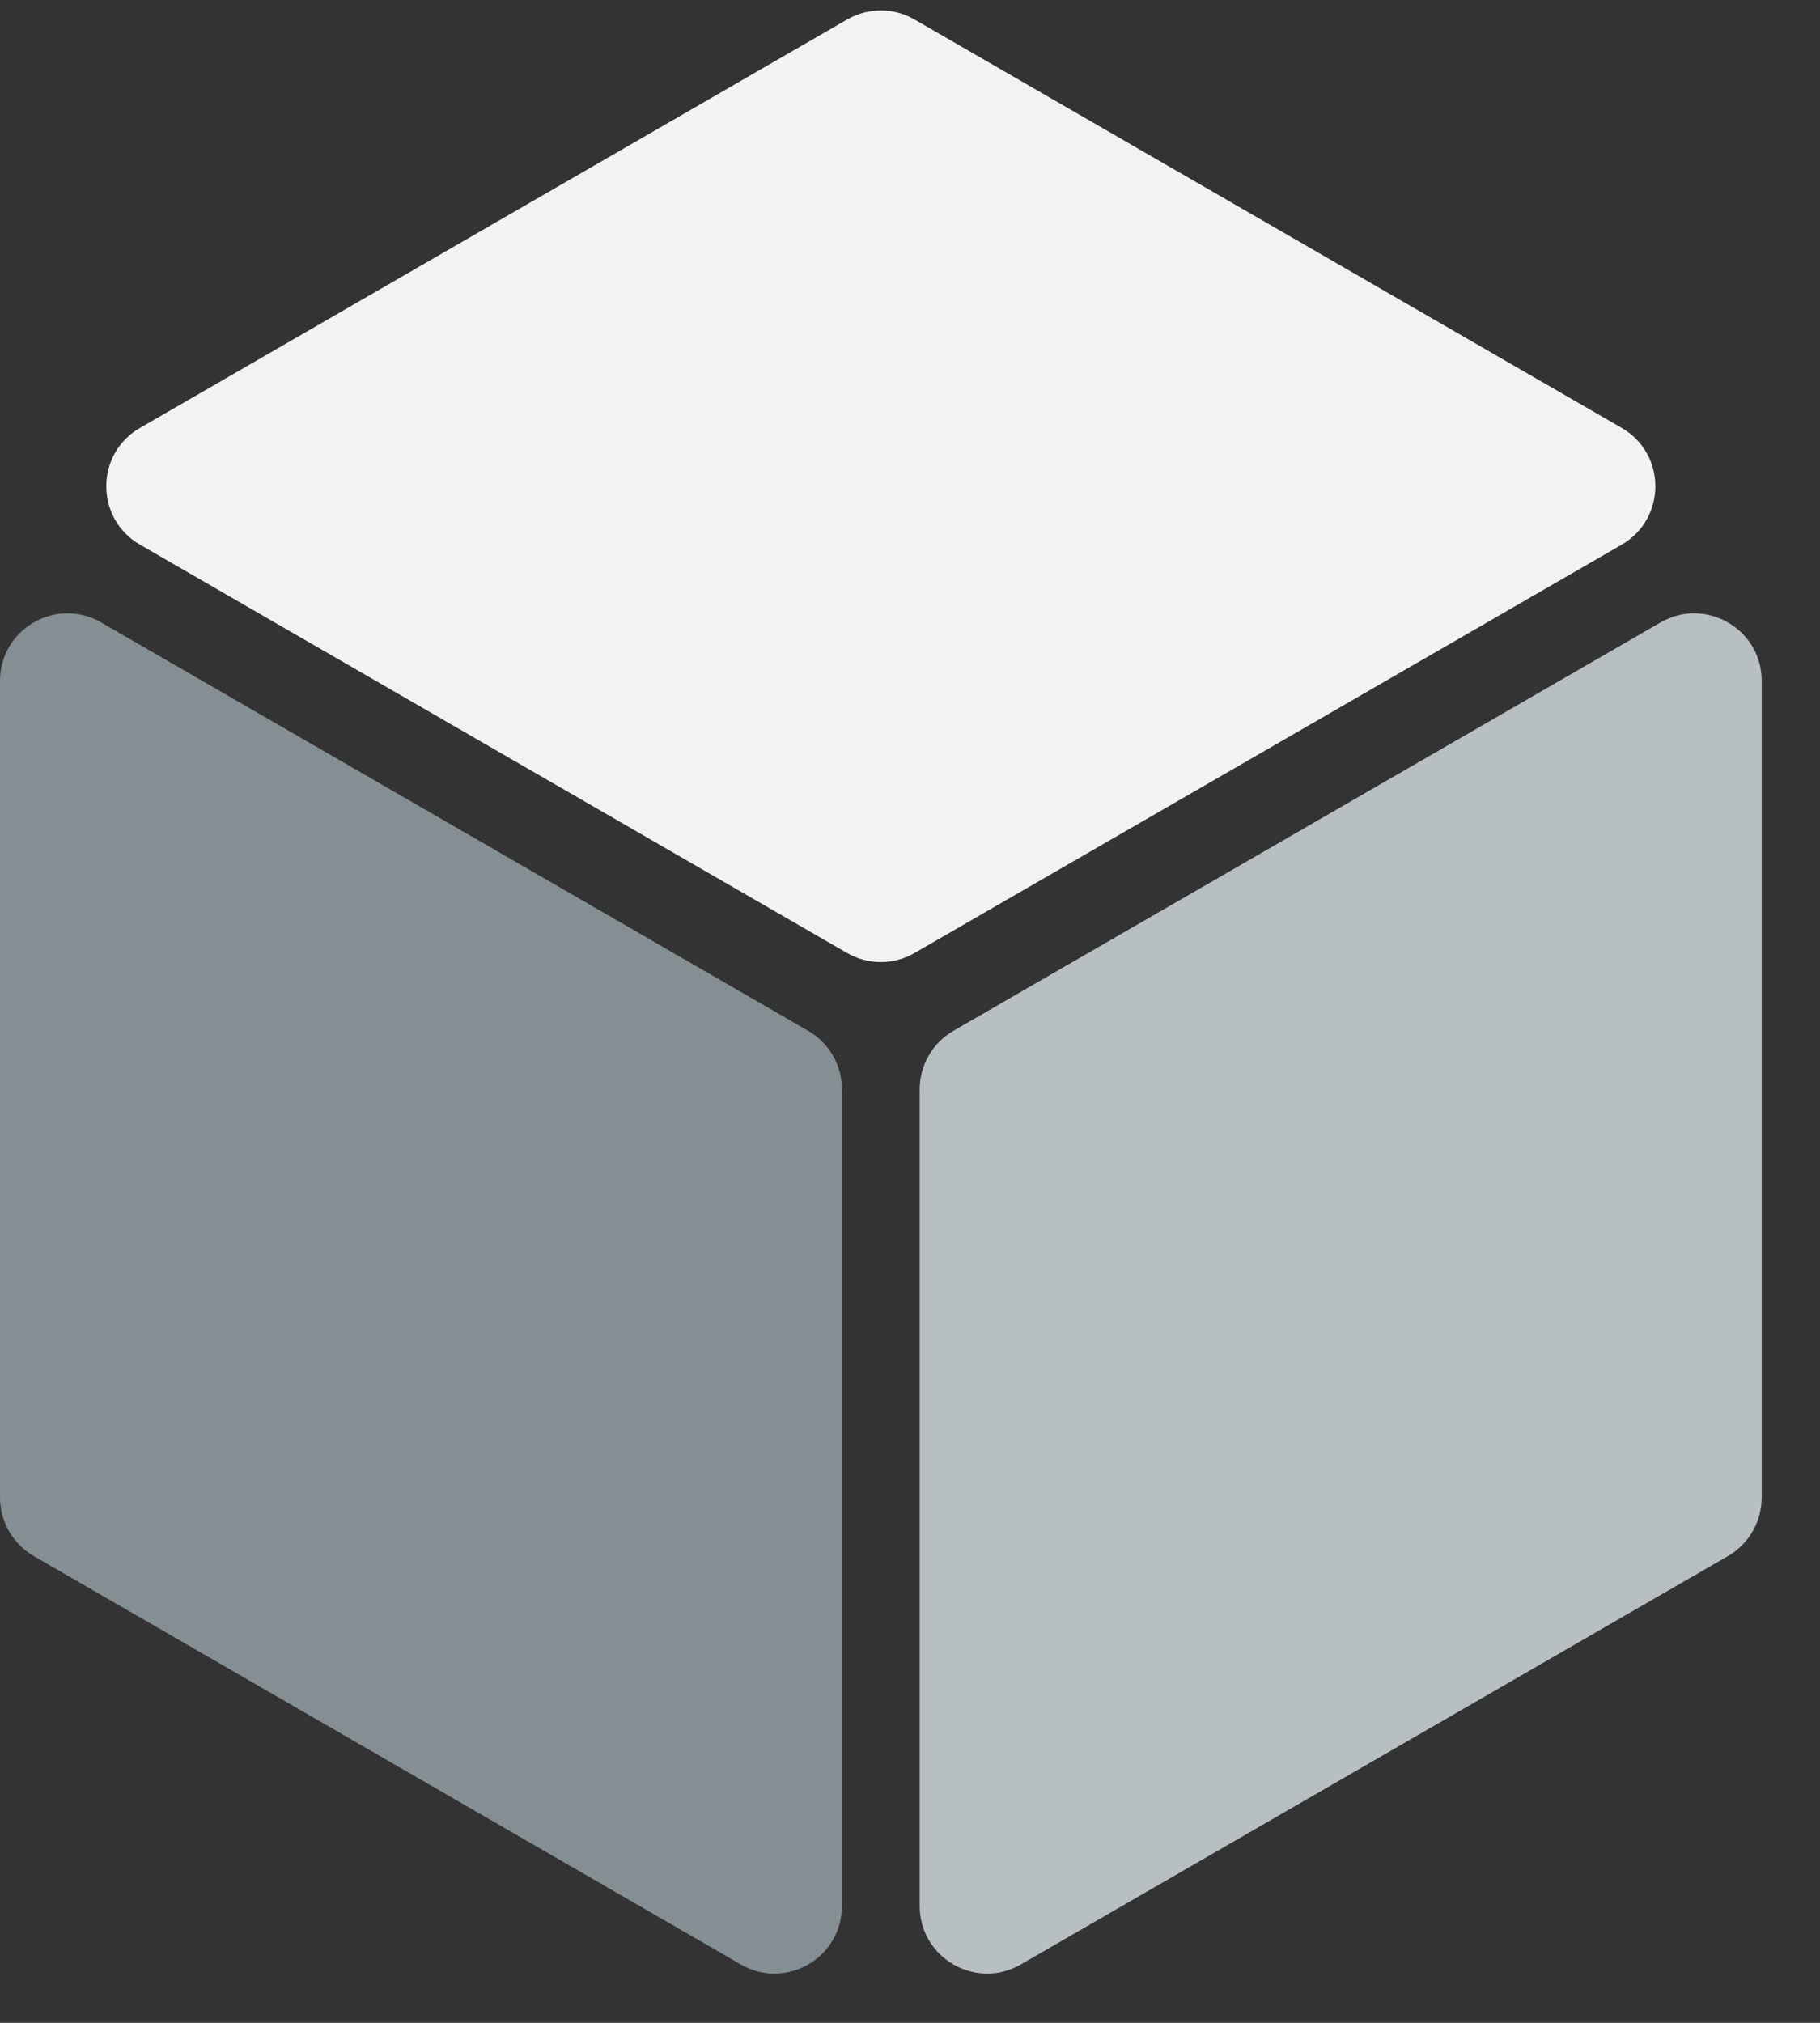 <svg width="27" height="30" viewBox="0 0 27 30" fill="none" xmlns="http://www.w3.org/2000/svg">
<rect x="0" y="0" width="27" height="30" fill="#333333" stroke="none"/>
<path d="M14.144 15.288C13.835 15.467 13.644 15.797 13.644 16.154V28.268C13.644 29.038 14.478 29.519 15.144 29.134L25.635 23.077C25.944 22.898 26.135 22.568 26.135 22.211V10.098C26.135 9.328 25.301 8.847 24.635 9.231L14.144 15.288Z" fill="#B8BFC3"/>
<path d="M13.567 0.289C13.258 0.11 12.877 0.11 12.567 0.289L2.077 6.346C1.41 6.73 1.41 7.693 2.077 8.078L12.567 14.134C12.877 14.313 13.258 14.313 13.567 14.134L24.058 8.078C24.724 7.693 24.724 6.73 24.058 6.346L13.567 0.289Z" fill="#F0F2F3"/>
<path d="M1.5 9.231C0.833 8.847 0 9.328 0 10.098V22.211C0 22.568 0.191 22.898 0.5 23.077L10.99 29.134C11.657 29.519 12.49 29.038 12.49 28.268V16.154C12.49 15.797 12.3 15.467 11.99 15.288L1.5 9.231Z" fill="#848E93"/>
</svg>
